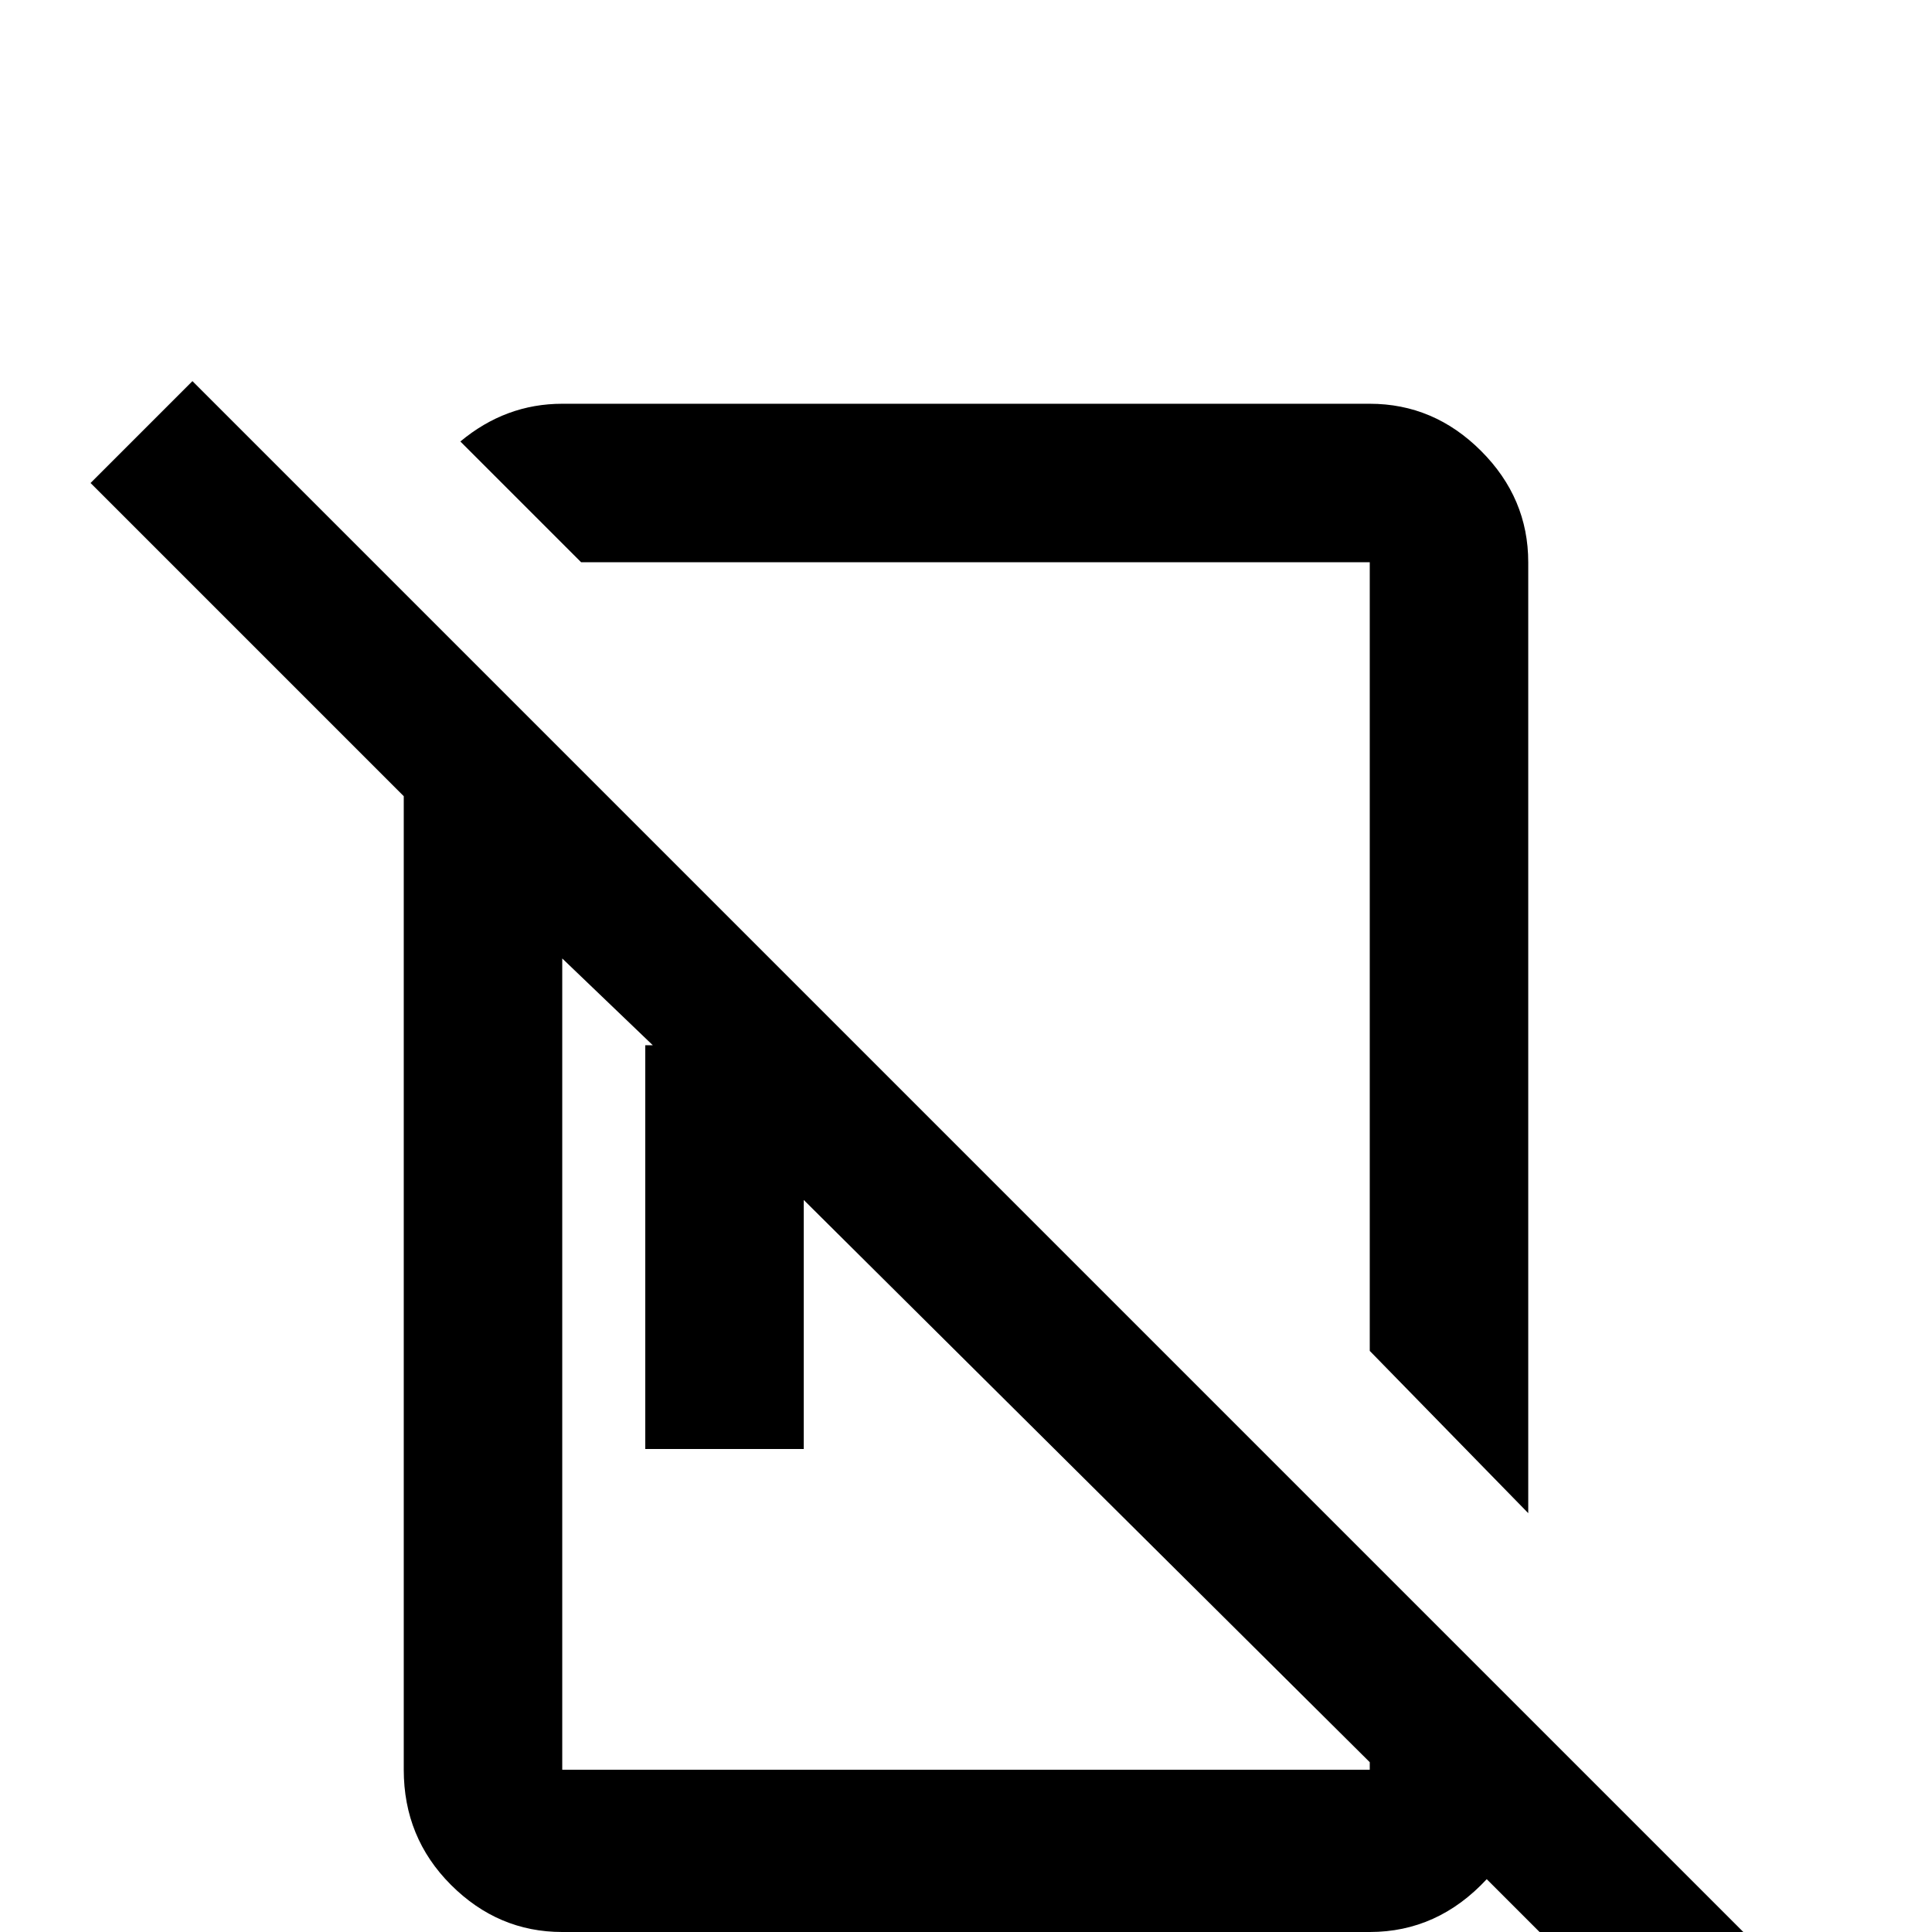 <svg xmlns="http://www.w3.org/2000/svg" viewBox="0 -512 512 512">
	<path fill="#000000" d="M154 -363L122 -395Q134 -405 149 -405H363Q380 -405 392.5 -392.5Q405 -380 405 -363V-111L363 -154V-363ZM472 10L445 37L394 -14Q381 0 363 0V21H320V0H192V21H149V0Q132 0 119.5 -12.5Q107 -25 107 -43V-301L24 -384L51 -411ZM363 -45L213 -194V-128H171V-235H173L149 -258V-43H363Z"/>
</svg>